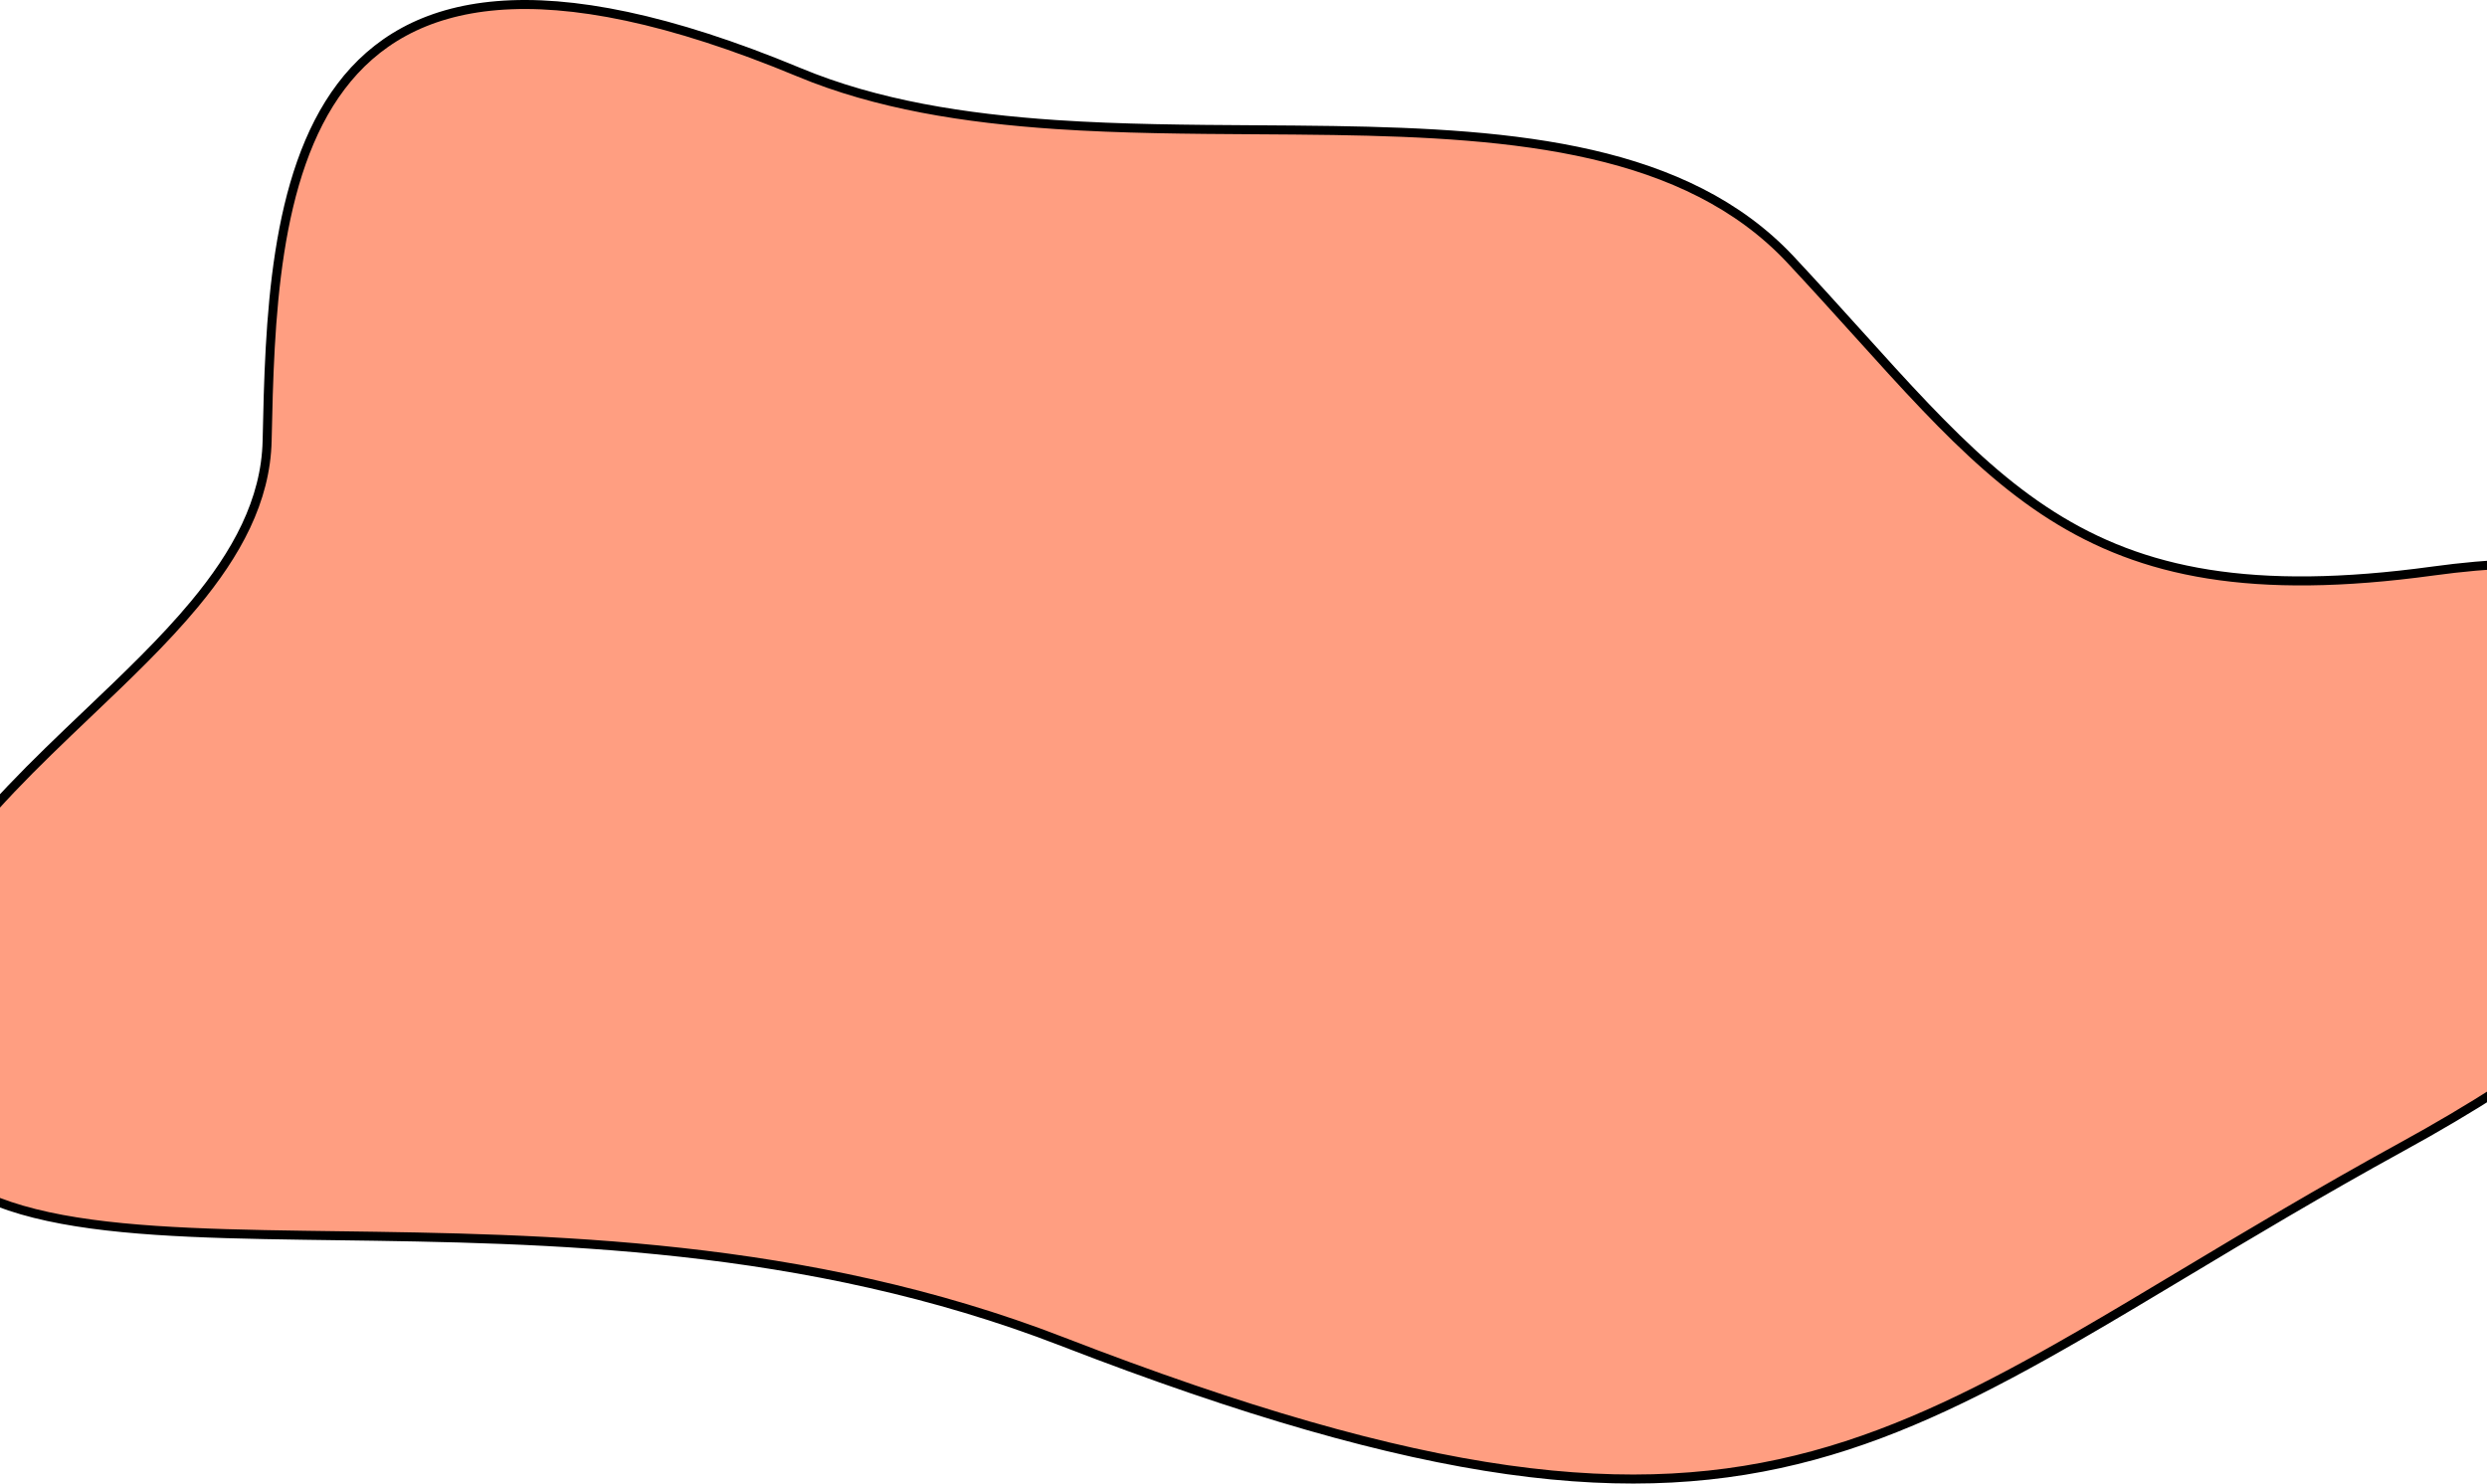 <svg width="414" height="247" viewBox="0 0 414 247" fill="none" xmlns="http://www.w3.org/2000/svg">
<path d="M399.771 190.971L399.77 190.971C386.196 198.425 374.337 205.537 363.532 212.017C357.397 215.697 351.601 219.173 346.024 222.392C330.598 231.296 316.789 238.267 301.865 242.319C272.058 250.412 237.634 246.902 176.842 223.362C134.08 206.789 90.757 206.206 55.904 205.737C54.126 205.713 52.37 205.69 50.637 205.664C32.753 205.402 17.407 204.946 5.786 202.032C-5.802 199.127 -13.51 193.827 -16.406 183.979C-23.529 159.258 -8.868 141.621 8.064 125.084C10.217 122.98 12.409 120.894 14.593 118.814C20.951 112.76 27.251 106.762 32.394 100.562C39.316 92.219 44.253 83.388 44.468 73.364L44.468 73.363C44.678 63.484 44.939 52.456 46.566 42.018C48.193 31.574 51.176 21.801 56.771 14.397C62.343 7.025 70.544 1.947 82.754 0.935C95.001 -0.079 111.305 2.998 133.022 12.038L133.022 12.038C145.97 17.425 160.612 19.722 175.797 20.738C186.69 21.467 197.904 21.538 208.993 21.607C213.351 21.635 217.69 21.662 221.983 21.729C237.222 21.968 251.895 22.707 264.939 25.705C277.973 28.7 289.333 33.94 297.99 43.145C301.932 47.364 305.604 51.432 309.095 55.301C313.101 59.741 316.87 63.918 320.537 67.755C327.431 74.968 334.082 81.111 341.572 85.857C356.595 95.377 374.862 99.193 404.977 95.076L404.977 95.076C424.371 92.415 439.533 93.951 449.913 98.472C460.26 102.979 465.823 110.424 466.226 119.691C466.633 129.025 461.817 140.396 450.941 152.697C440.078 164.984 423.234 178.121 399.771 190.971Z" fill="#FF9E81" stroke="black" stroke-width="1.5"/>
</svg>
